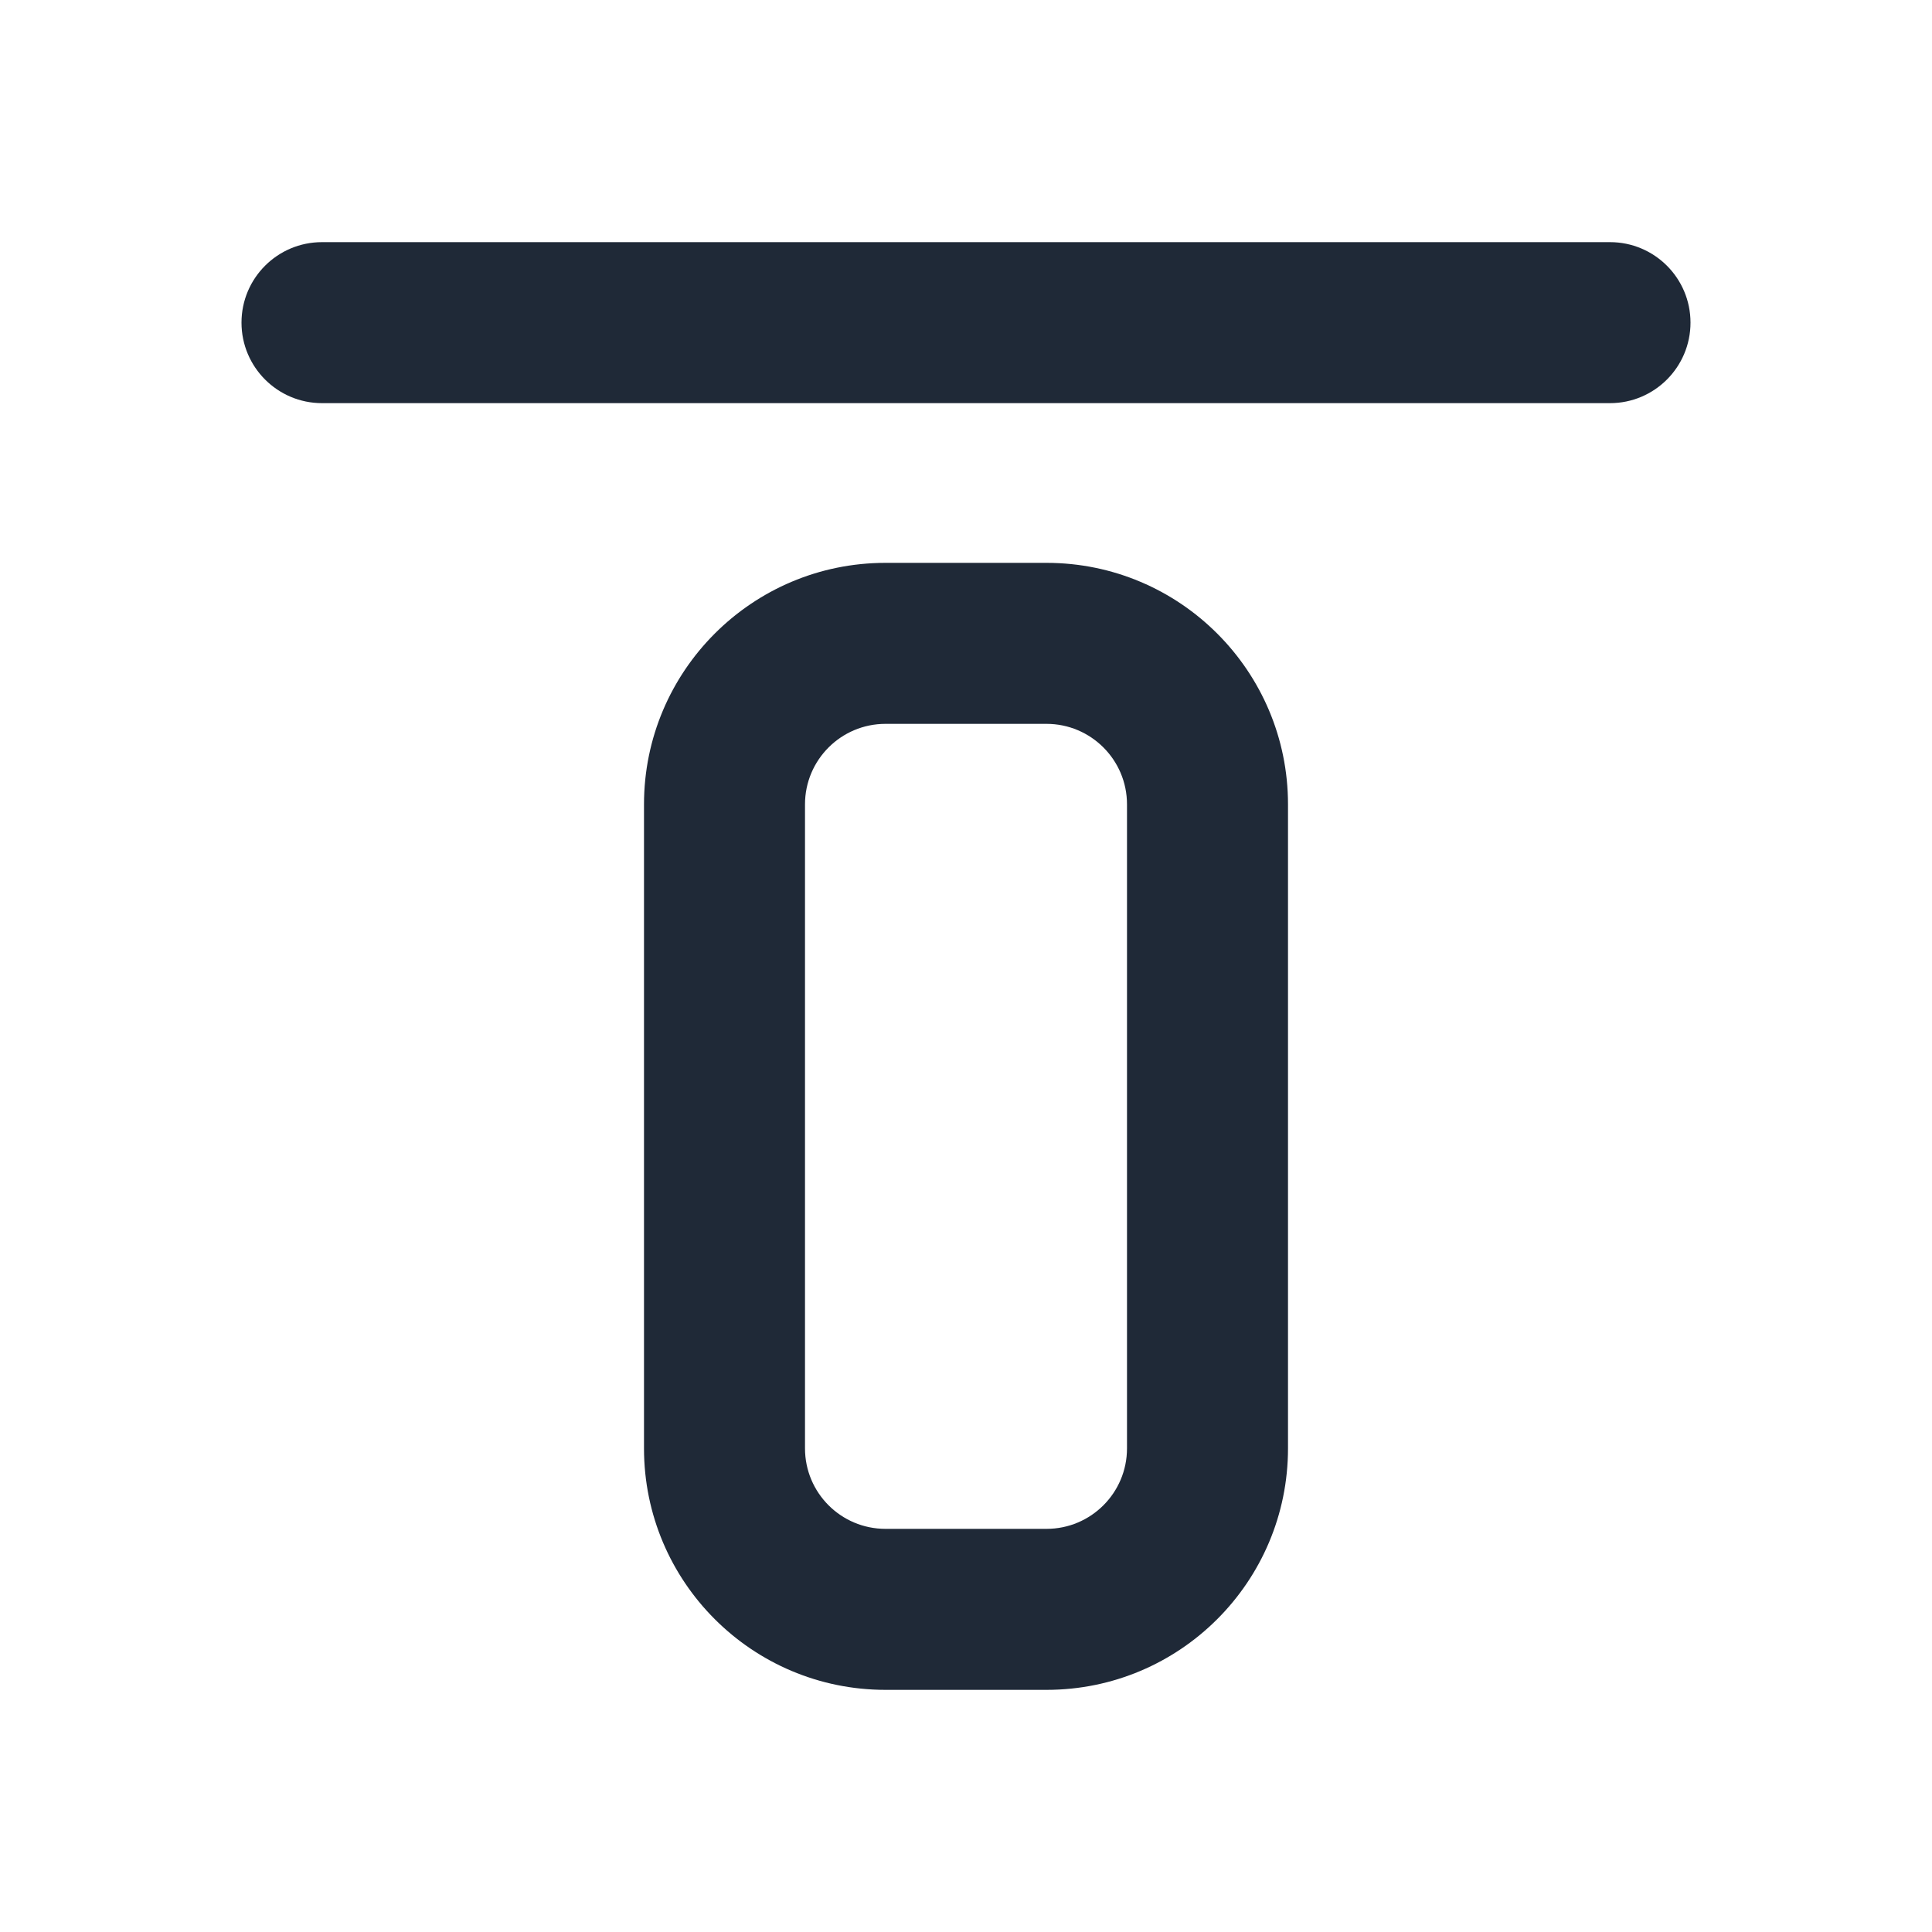 <svg width="24" height="24" viewBox="0 0 24 24" fill="none" xmlns="http://www.w3.org/2000/svg">
<path fill-rule="evenodd" clip-rule="evenodd" d="M3 4.008C3 3.455 3.448 3.008 4 3.008H20C20.552 3.008 21 3.455 21 4.008C21 4.56 20.552 5.008 20 5.008H4C3.448 5.008 3 4.56 3 4.008Z" fill="#1F2937"/>
<path fill-rule="evenodd" clip-rule="evenodd" d="M11 8.992C10.448 8.992 10 9.44 10 9.992V17.992C10 18.545 10.448 18.992 11 18.992H13C13.552 18.992 14 18.545 14 17.992V9.992C14 9.44 13.552 8.992 13 8.992H11ZM8 9.992C8 8.336 9.343 6.992 11 6.992H13C14.657 6.992 16 8.336 16 9.992V17.992C16 19.649 14.657 20.992 13 20.992H11C9.343 20.992 8 19.649 8 17.992V9.992Z" fill="#1F2937"/>
</svg>
